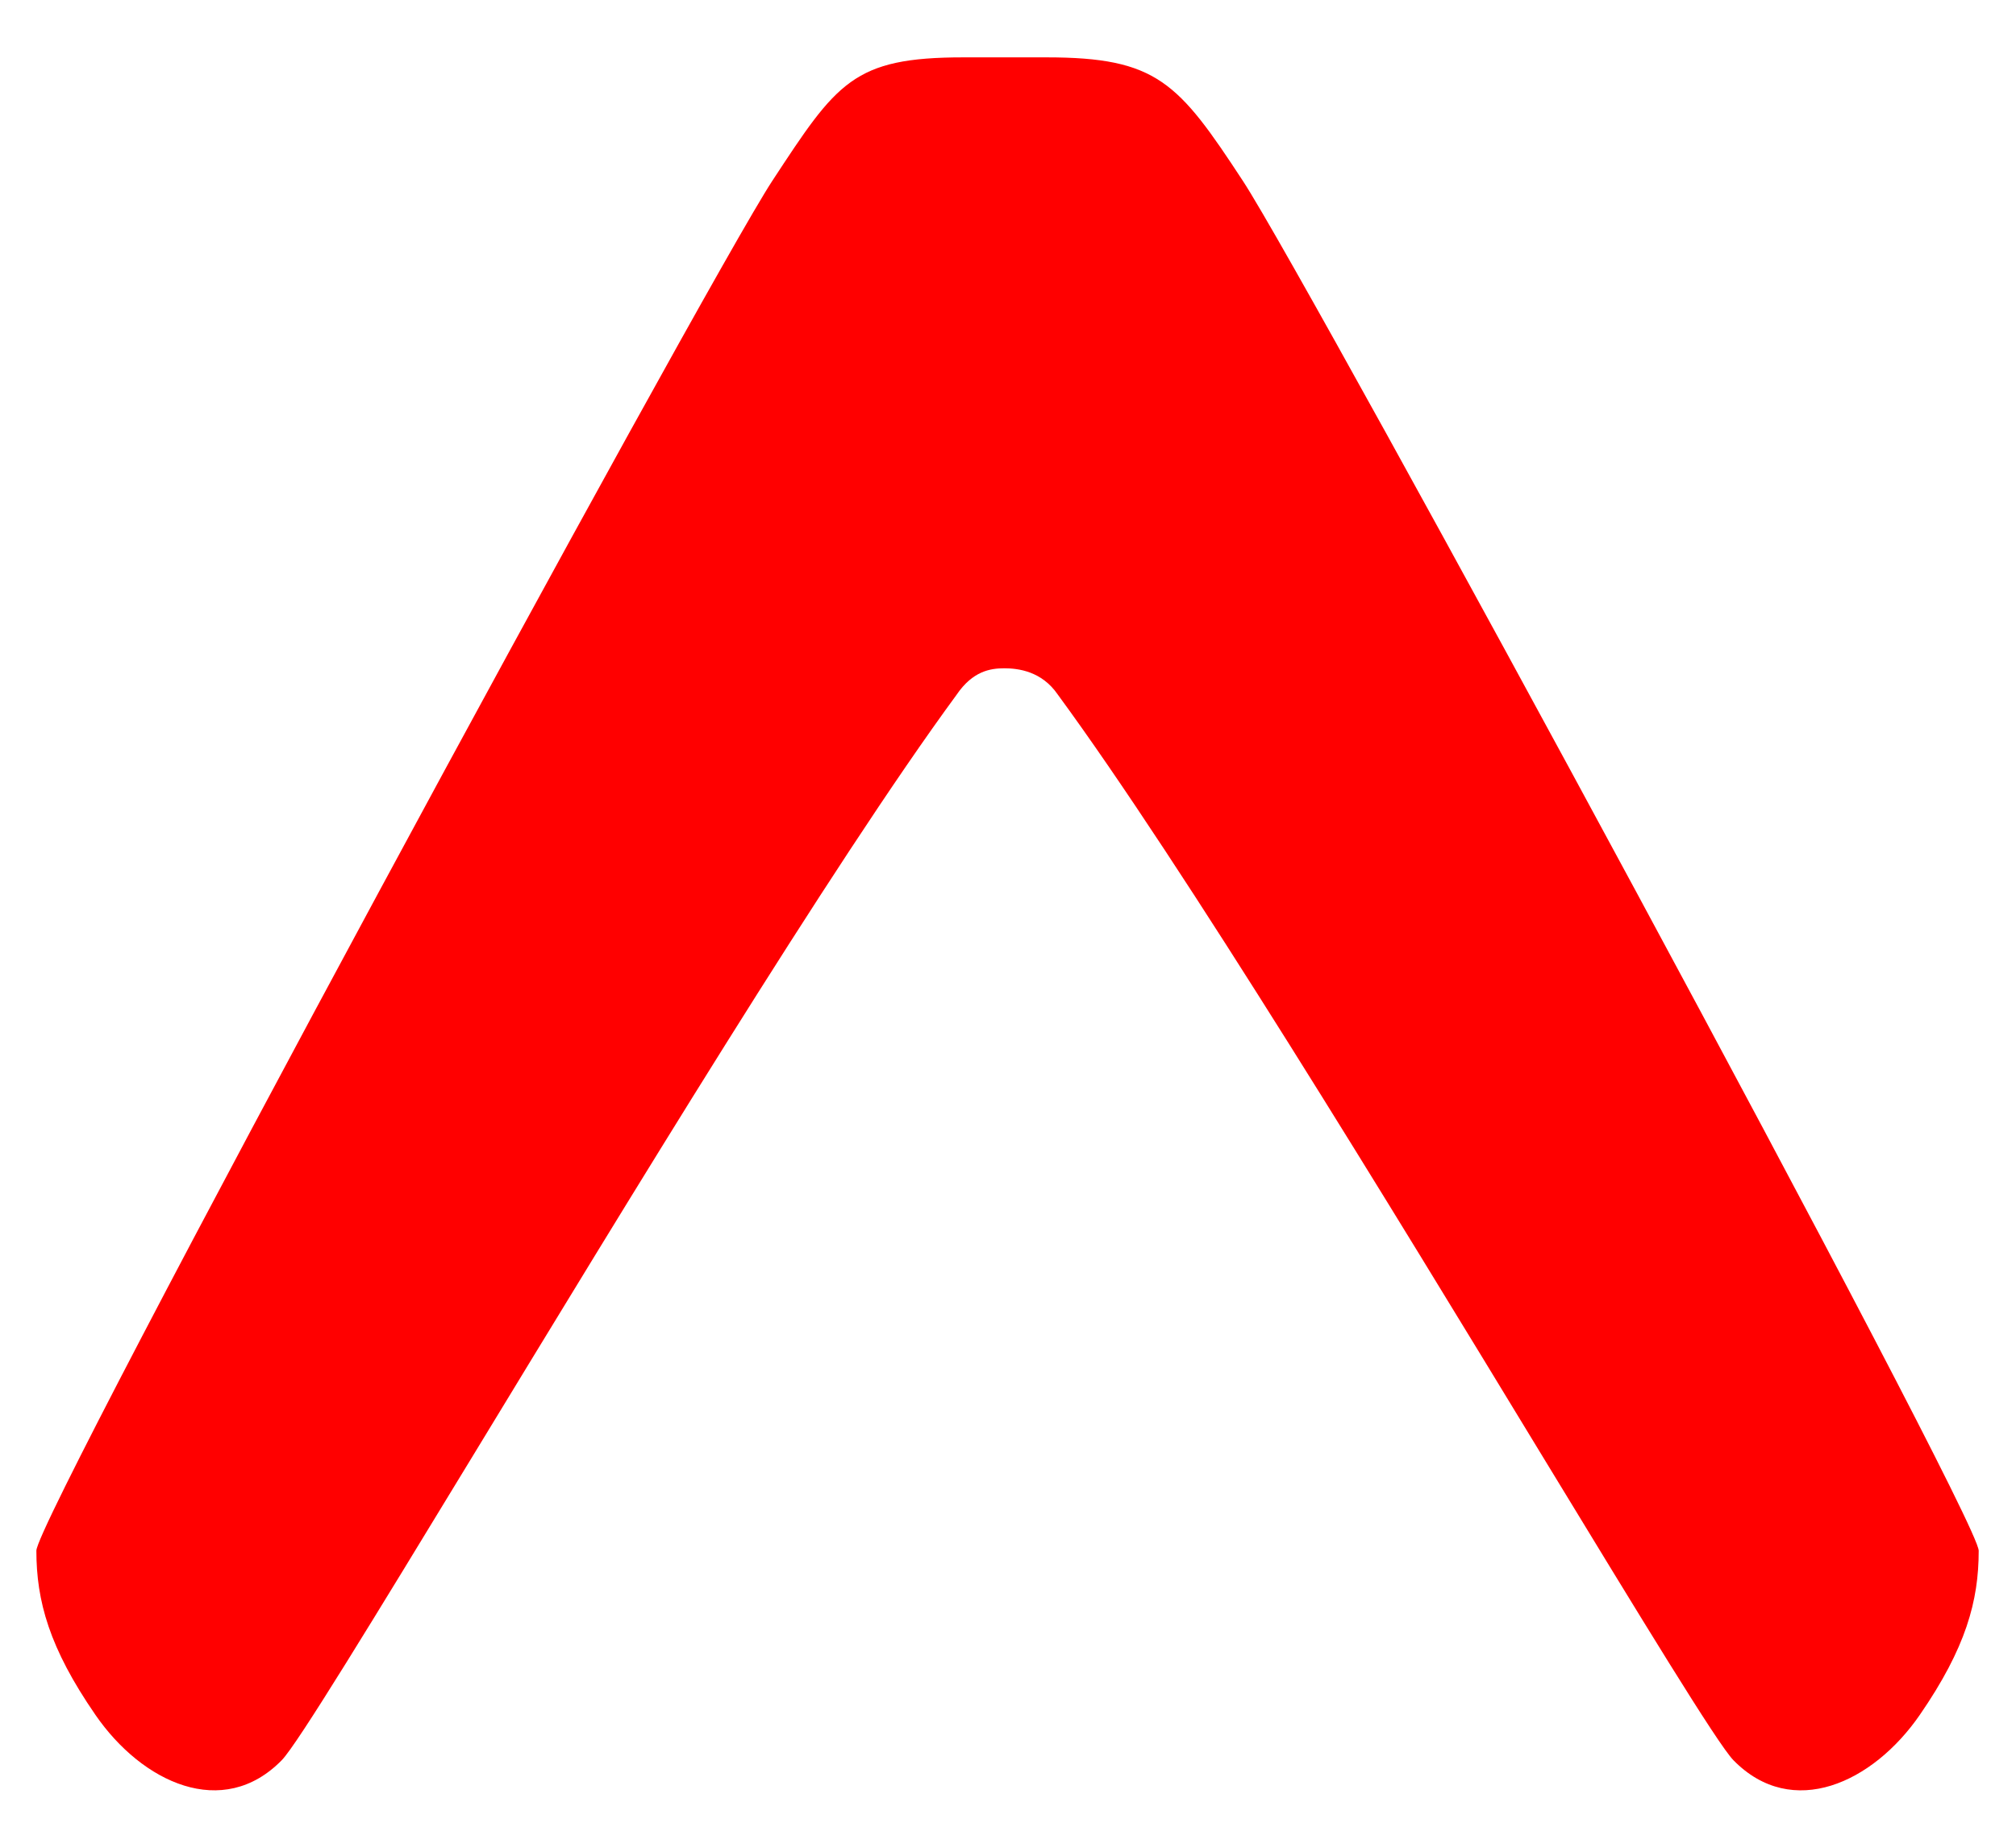 <svg width="24" height="22" viewBox="0 0 24 22" fill="red" xmlns="http://www.w3.org/2000/svg"><path d="M11.39 8.269c.19-.277.397-.312.565-.312.168 0 .447.035.637.312 1.49 2.03 3.95 6.075 5.765 9.06 1.184 1.945 2.093 3.44 2.28 3.63.7.714 1.66.269 2.218-.541.549-.797.701-1.357.701-1.954 0-.407-7.958-15.087-8.759-16.309C14.027.98 13.775.683 12.457.683h-.988c-1.315 0-1.505.297-2.276 1.472C8.392 3.377.433 18.057.433 18.463c0 .598.153 1.158.703 1.955.558.81 1.518 1.255 2.218.54.186-.19 1.095-1.684 2.279-3.63 1.815-2.984 4.267-7.029 5.758-9.06z" fill="red"/></svg>
